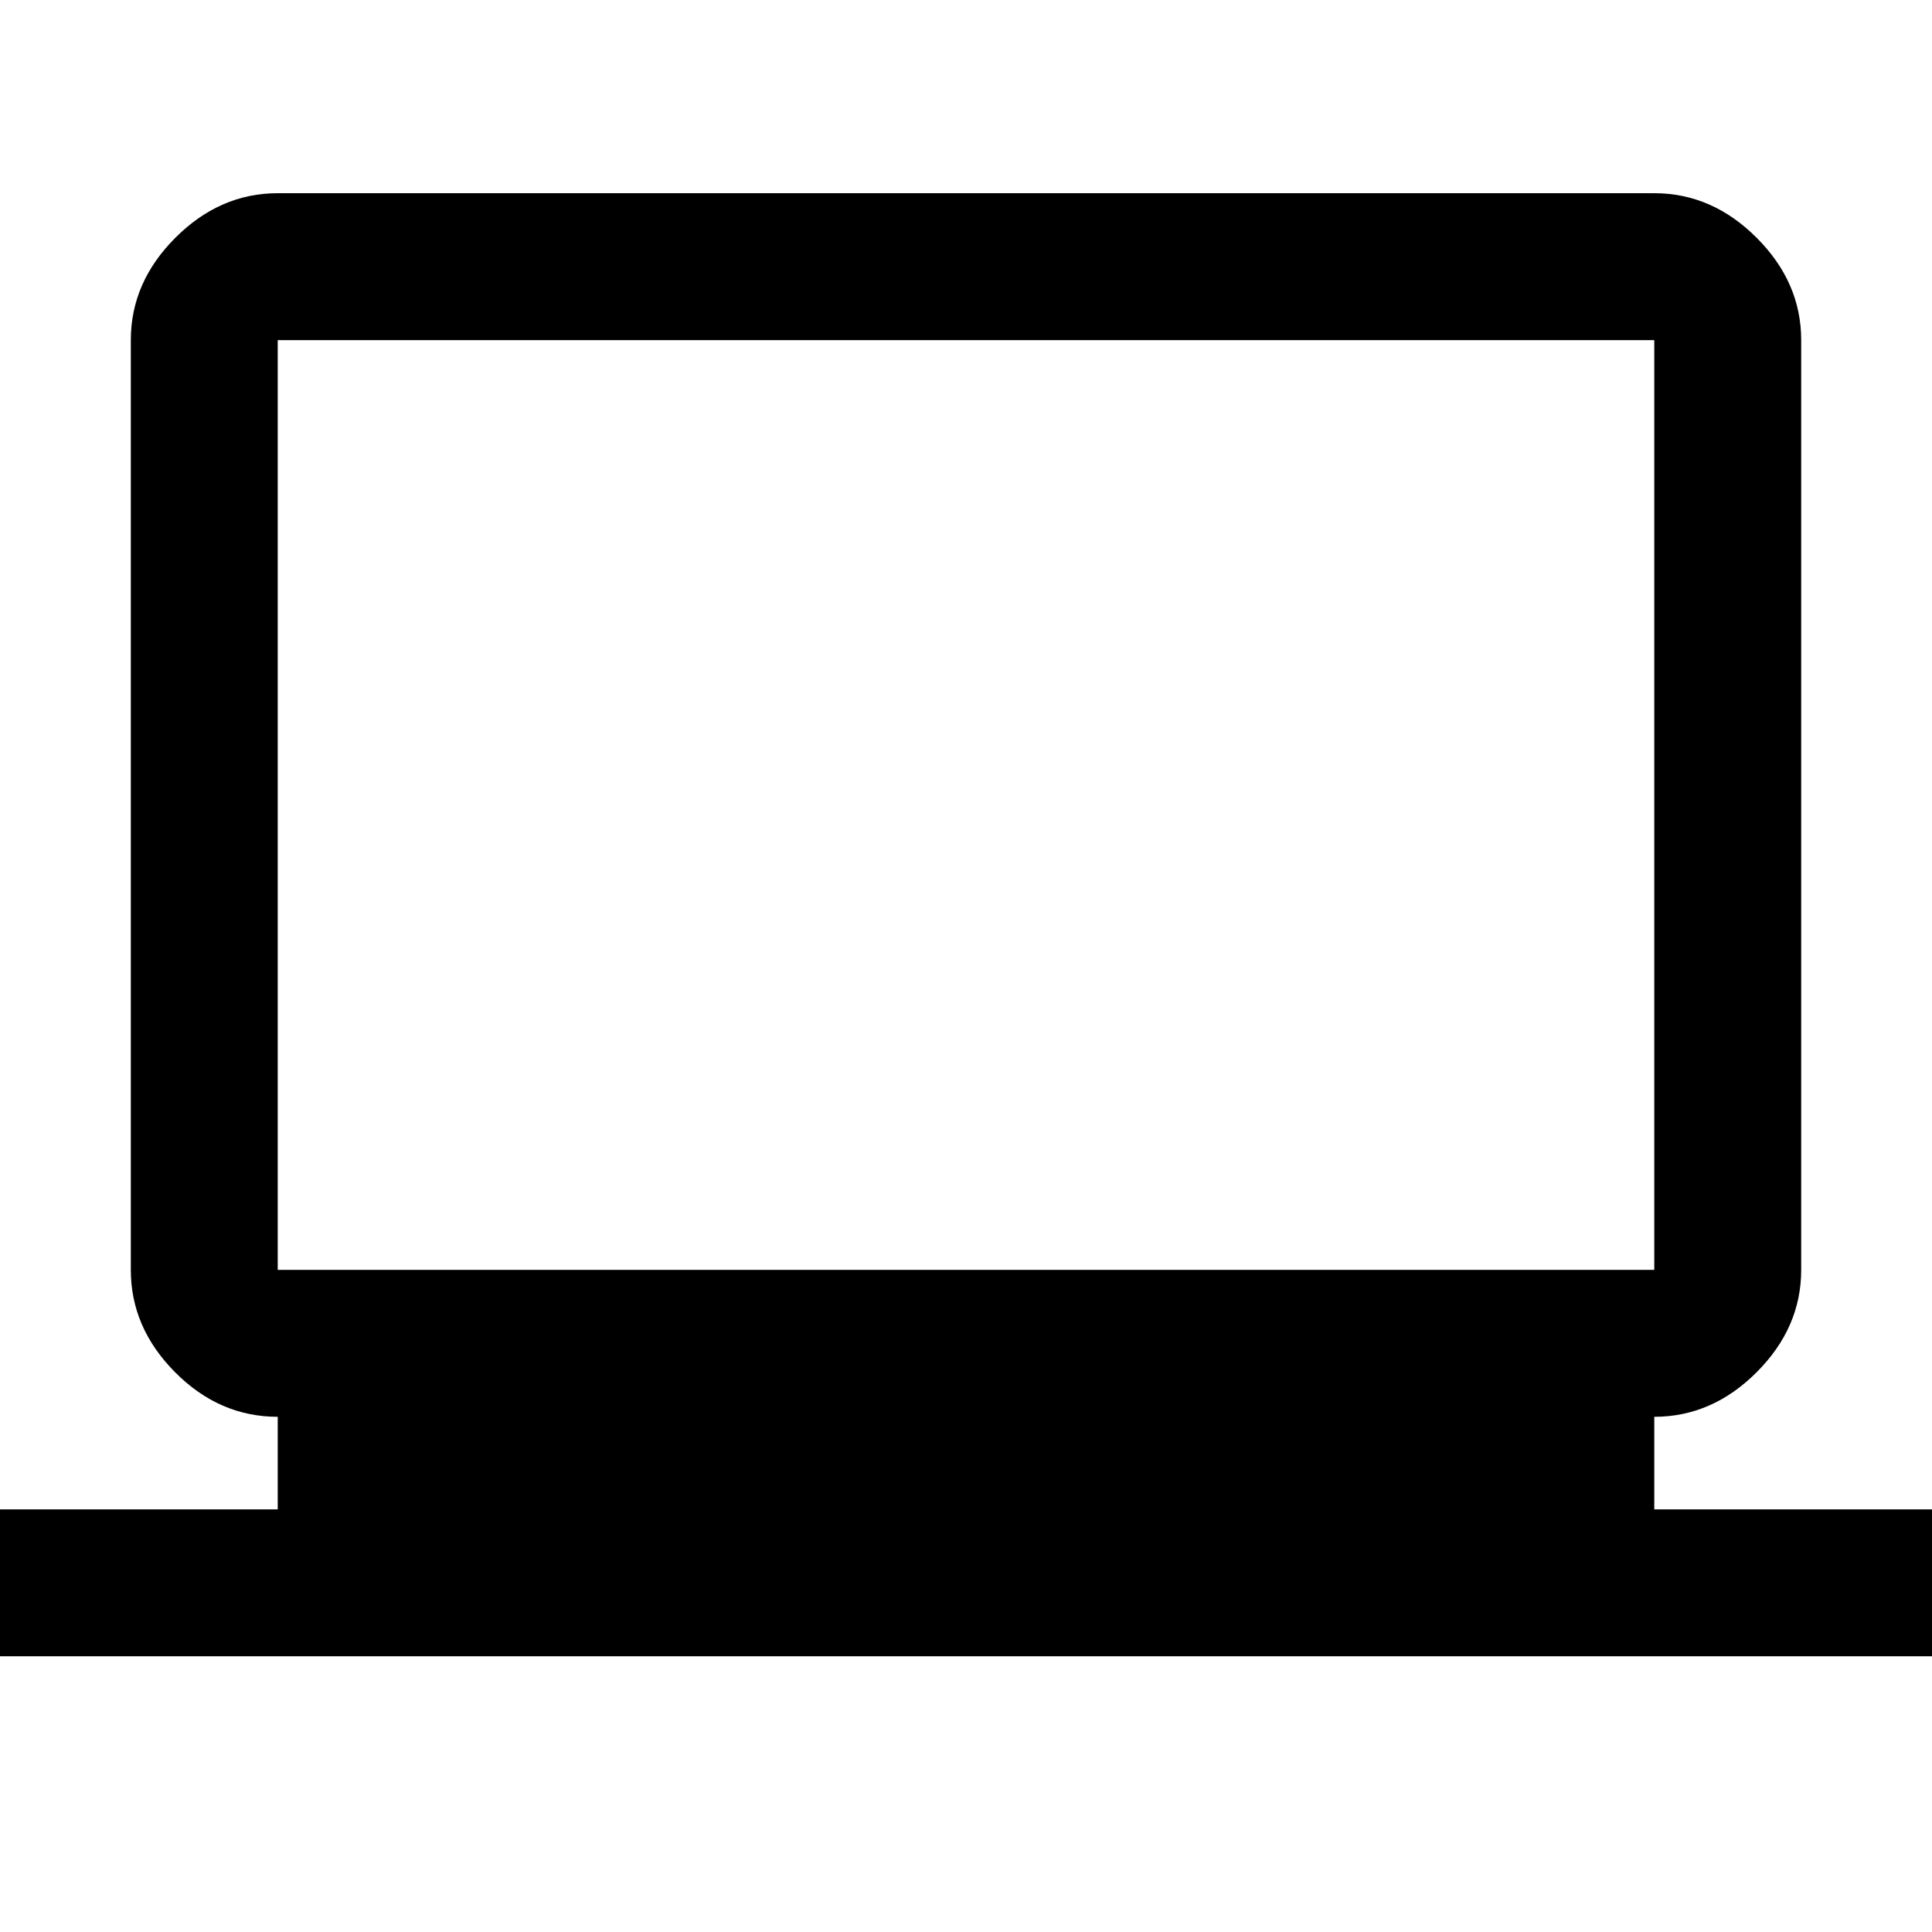 <svg xmlns="http://www.w3.org/2000/svg" height="48" viewBox="0 -960 960 960" width="48"><path d="M-17-137v-73h155v-46q-29 0-51-22.138Q65-300.275 65-329v-462q0-28.725 22.138-50.862Q109.275-864 138-864h684q28.725 0 50.862 22.138Q895-819.725 895-791v462q0 28.725-22.138 50.862Q850.725-256 822-256v46h155v73H-17Zm155-192h684v-462H138v462Zm0 0v-462 462Z"/></svg>